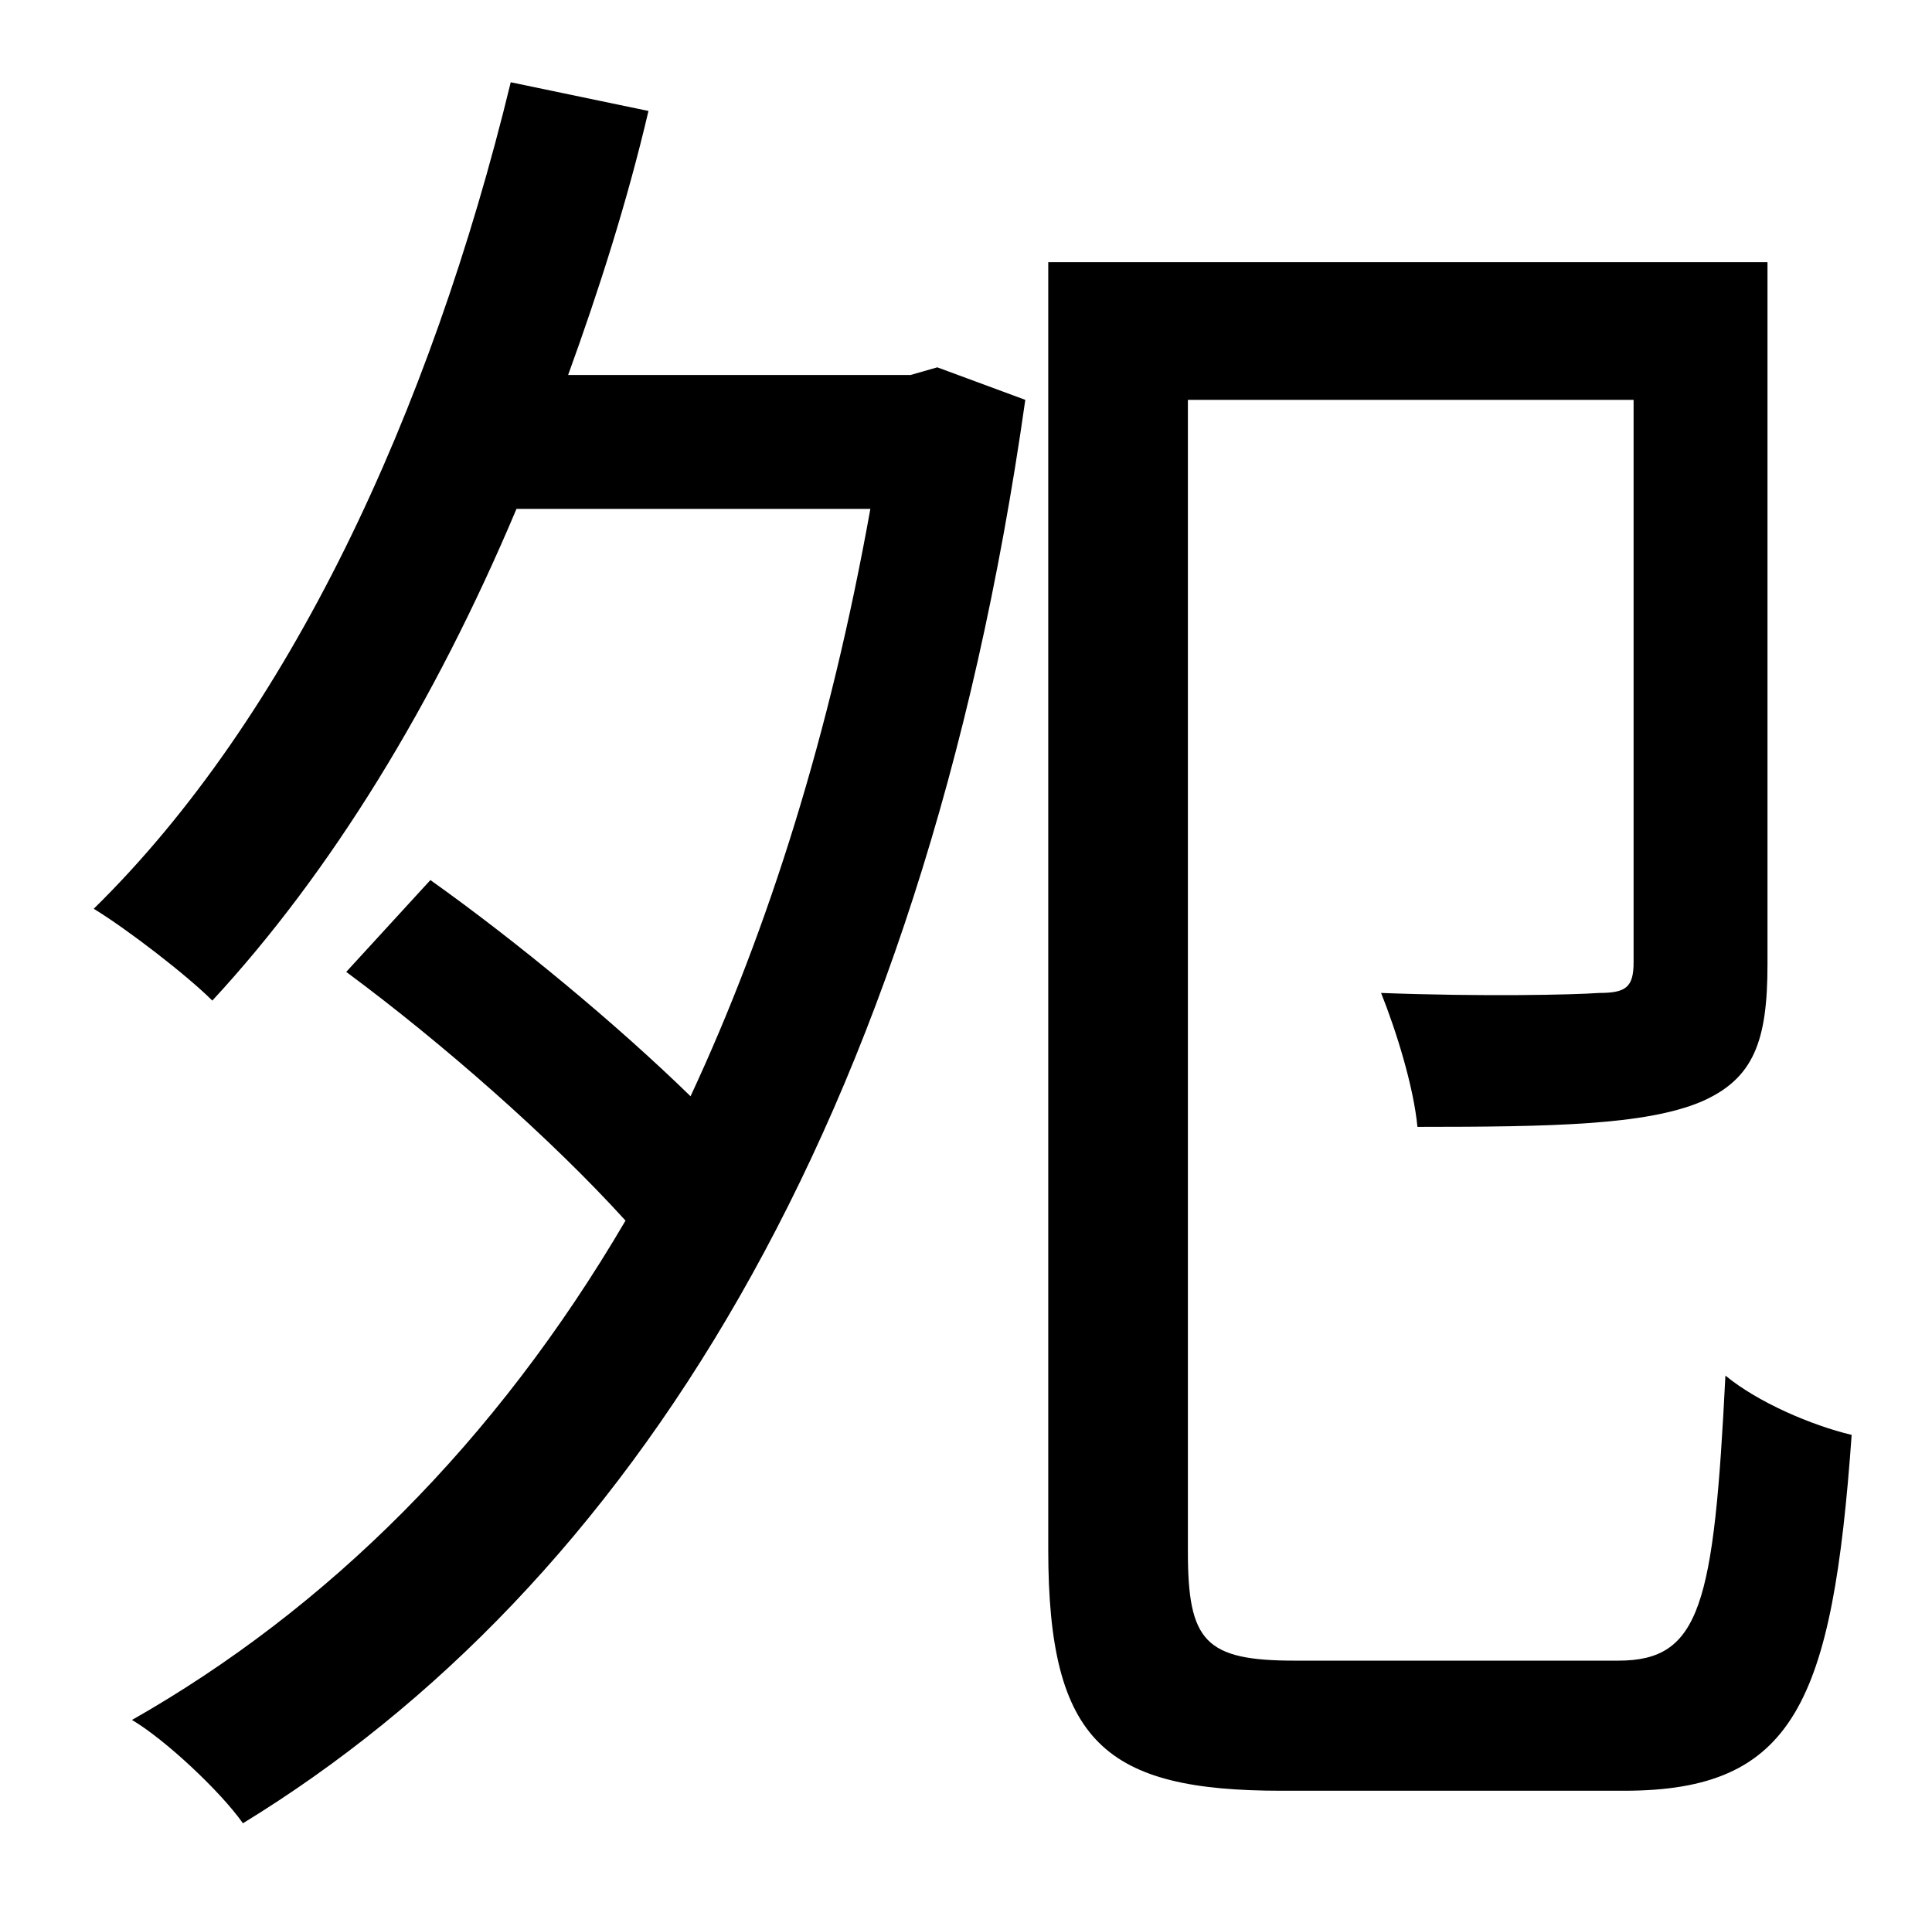 <?xml version="1.0" standalone="no"?>
<!DOCTYPE svg PUBLIC "-//W3C//DTD SVG 1.1//EN" "http://www.w3.org/Graphics/SVG/1.1/DTD/svg11.dtd" >
<svg xmlns="http://www.w3.org/2000/svg" xmlns:xlink="http://www.w3.org/1999/xlink" version="1.1" viewBox="-10 0 1010 1000">
   <path fill="currentColor"
d="M466 196l14 -4l46 17c-54 381 -208 621 -409 744c-12 -17 -41 -44 -58 -54c102 -58 190 -145 258 -261c-39 -43 -96 -93 -146 -130l44 -48c45 32 97 75 136 113c41 -88 73 -190 94 -307h-185c-43 102 -97 190 -159 257c-13 -13 -44 -37 -62 -48
c102 -100 176 -259 218 -432l72 15c-11 47 -26 94 -42 138h179zM667 868h169c43 0 50 -29 56 -149c17 14 45 26 66 31c-10 140 -30 186 -119 186h-179c-92 0 -122 -25 -122 -126v-673h376v367c0 40 -7 60 -35 72c-29 12 -77 13 -148 13c-2 -21 -11 -50 -19 -70
c53 2 100 1 114 0c14 0 18 -3 18 -16v-294h-233v602c0 47 9 57 56 57z" />
</svg>
